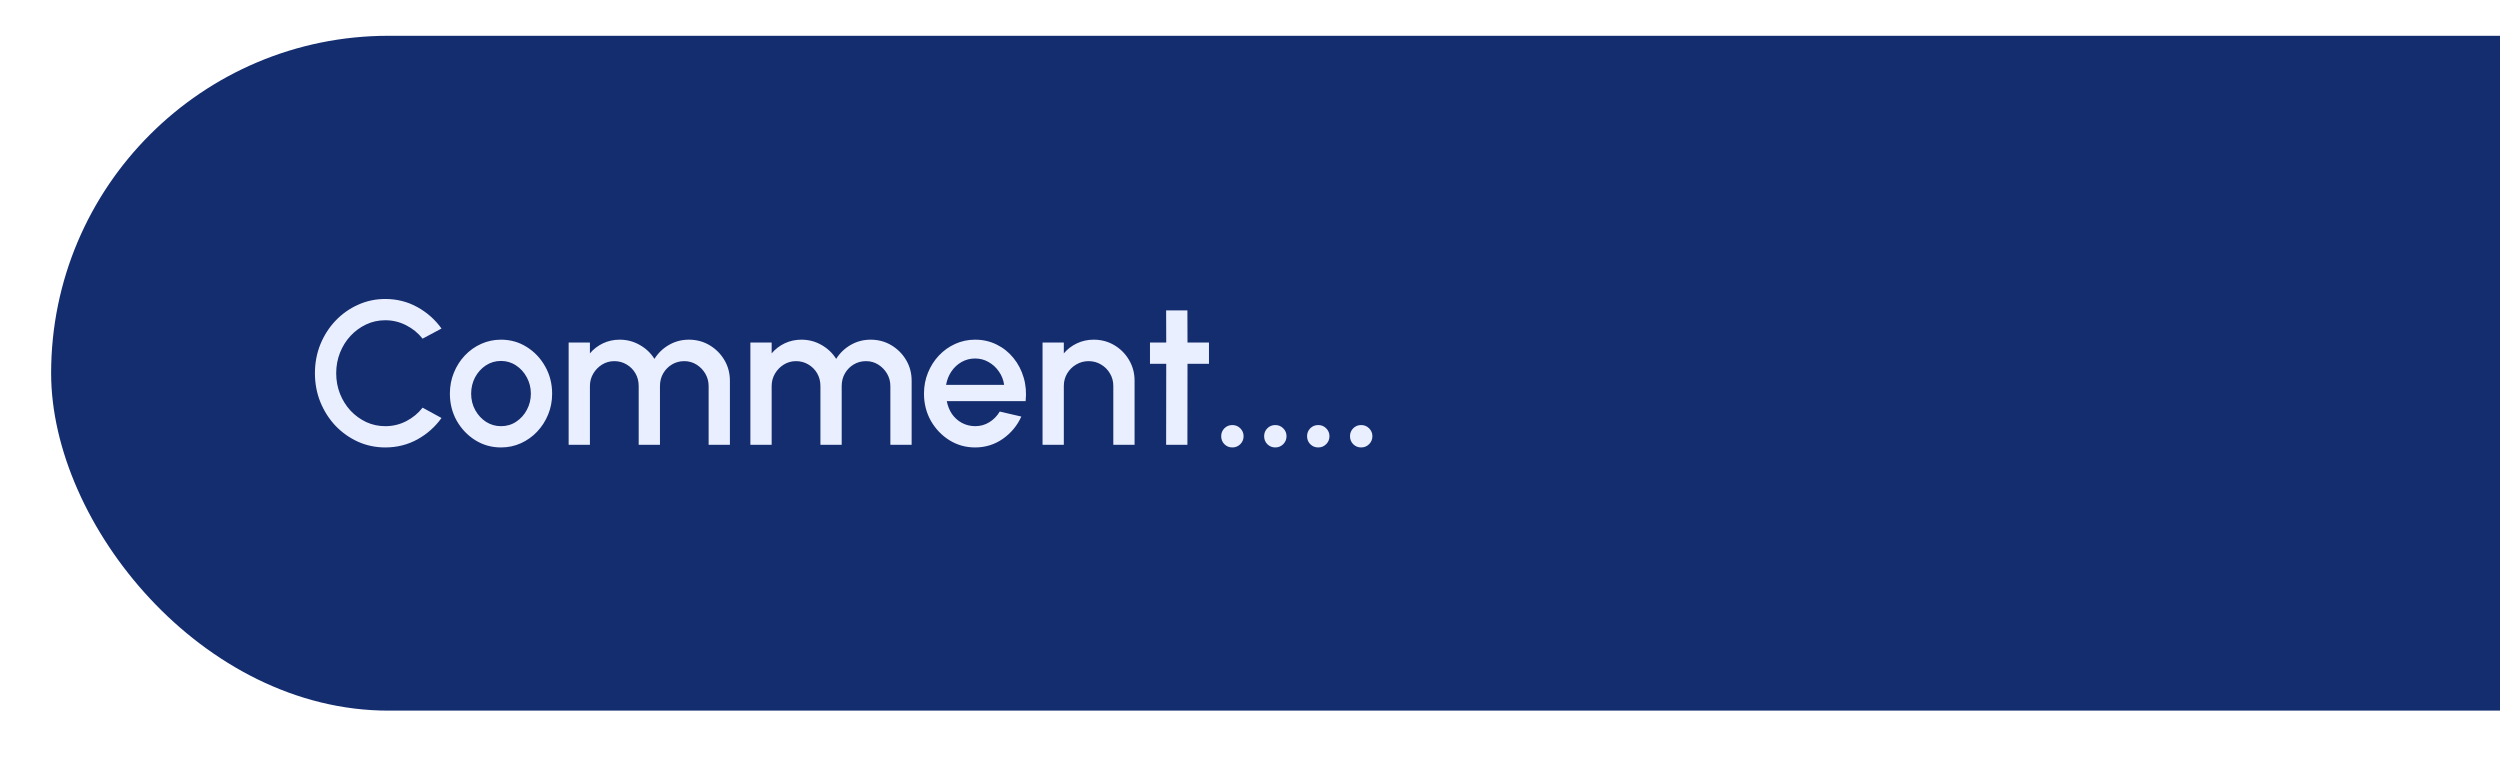 <svg width="489" height="150" viewBox="0 0 489 150" fill="none" xmlns="http://www.w3.org/2000/svg">
<g filter="url(#filter0_dii_368_1564)">
<rect x="17" width="560" height="132" rx="66" fill="#142D6F"/>
<path d="M82.36 80.52C80.467 80.52 78.687 80.147 77.02 79.4C75.353 78.64 73.887 77.6 72.62 76.28C71.367 74.947 70.38 73.4 69.66 71.64C68.953 69.88 68.6 68 68.6 66C68.6 64 68.953 62.12 69.66 60.36C70.38 58.6 71.367 57.06 72.62 55.74C73.887 54.407 75.353 53.367 77.02 52.62C78.687 51.86 80.467 51.48 82.36 51.48C84.627 51.48 86.713 52.007 88.62 53.06C90.527 54.113 92.107 55.513 93.36 57.26L89.66 59.24C88.793 58.147 87.72 57.273 86.44 56.62C85.16 55.967 83.8 55.64 82.36 55.64C81.027 55.64 79.78 55.913 78.62 56.46C77.46 57.007 76.44 57.753 75.56 58.7C74.68 59.647 73.993 60.747 73.5 62C73.007 63.253 72.76 64.587 72.76 66C72.76 67.427 73.007 68.767 73.5 70.02C73.993 71.26 74.68 72.36 75.56 73.32C76.453 74.267 77.48 75.013 78.64 75.56C79.8 76.093 81.04 76.36 82.36 76.36C83.827 76.36 85.193 76.033 86.46 75.38C87.74 74.713 88.807 73.833 89.66 72.74L93.36 74.76C92.107 76.507 90.527 77.907 88.62 78.96C86.713 80 84.627 80.52 82.36 80.52ZM104.997 80.52C103.157 80.52 101.477 80.047 99.957 79.1C98.45 78.153 97.243 76.887 96.337 75.3C95.444 73.7 94.997 71.933 94.997 70C94.997 68.533 95.257 67.167 95.777 65.9C96.297 64.62 97.01 63.5 97.917 62.54C98.837 61.567 99.903 60.807 101.117 60.26C102.33 59.713 103.624 59.44 104.997 59.44C106.837 59.44 108.51 59.913 110.017 60.86C111.537 61.807 112.744 63.08 113.637 64.68C114.544 66.28 114.997 68.053 114.997 70C114.997 71.453 114.737 72.813 114.217 74.08C113.697 75.347 112.977 76.467 112.057 77.44C111.15 78.4 110.09 79.153 108.877 79.7C107.677 80.247 106.384 80.52 104.997 80.52ZM104.997 76.36C106.104 76.36 107.097 76.067 107.977 75.48C108.857 74.893 109.55 74.12 110.057 73.16C110.577 72.187 110.837 71.133 110.837 70C110.837 68.84 110.57 67.773 110.037 66.8C109.517 65.827 108.817 65.053 107.937 64.48C107.057 63.893 106.077 63.6 104.997 63.6C103.904 63.6 102.91 63.893 102.017 64.48C101.137 65.067 100.437 65.847 99.917 66.82C99.41 67.793 99.157 68.853 99.157 70C99.157 71.187 99.424 72.26 99.957 73.22C100.49 74.18 101.197 74.947 102.077 75.52C102.97 76.08 103.944 76.36 104.997 76.36ZM118.228 80V60H122.388V62.12C123.081 61.293 123.928 60.64 124.928 60.16C125.941 59.68 127.035 59.44 128.208 59.44C129.635 59.44 130.948 59.787 132.148 60.48C133.348 61.16 134.301 62.067 135.008 63.2C135.715 62.067 136.655 61.16 137.828 60.48C139.015 59.787 140.321 59.44 141.748 59.44C143.228 59.44 144.575 59.8 145.788 60.52C147.001 61.24 147.968 62.207 148.688 63.42C149.408 64.633 149.768 65.98 149.768 67.46V80H145.608V68.52C145.608 67.64 145.395 66.833 144.968 66.1C144.541 65.367 143.968 64.773 143.248 64.32C142.528 63.867 141.728 63.64 140.848 63.64C139.968 63.64 139.168 63.853 138.448 64.28C137.728 64.707 137.155 65.287 136.728 66.02C136.301 66.753 136.088 67.587 136.088 68.52V80H131.928V68.52C131.928 67.587 131.715 66.753 131.288 66.02C130.861 65.287 130.281 64.707 129.548 64.28C128.828 63.853 128.028 63.64 127.148 63.64C126.281 63.64 125.481 63.867 124.748 64.32C124.028 64.773 123.455 65.367 123.028 66.1C122.601 66.833 122.388 67.64 122.388 68.52V80H118.228ZM153.775 80V60H157.935V62.12C158.628 61.293 159.475 60.64 160.475 60.16C161.488 59.68 162.582 59.44 163.755 59.44C165.182 59.44 166.495 59.787 167.695 60.48C168.895 61.16 169.848 62.067 170.555 63.2C171.262 62.067 172.202 61.16 173.375 60.48C174.562 59.787 175.868 59.44 177.295 59.44C178.775 59.44 180.122 59.8 181.335 60.52C182.548 61.24 183.515 62.207 184.235 63.42C184.955 64.633 185.315 65.98 185.315 67.46V80H181.155V68.52C181.155 67.64 180.942 66.833 180.515 66.1C180.088 65.367 179.515 64.773 178.795 64.32C178.075 63.867 177.275 63.64 176.395 63.64C175.515 63.64 174.715 63.853 173.995 64.28C173.275 64.707 172.702 65.287 172.275 66.02C171.848 66.753 171.635 67.587 171.635 68.52V80H167.475V68.52C167.475 67.587 167.262 66.753 166.835 66.02C166.408 65.287 165.828 64.707 165.095 64.28C164.375 63.853 163.575 63.64 162.695 63.64C161.828 63.64 161.028 63.867 160.295 64.32C159.575 64.773 159.002 65.367 158.575 66.1C158.148 66.833 157.935 67.64 157.935 68.52V80H153.775ZM197.731 80.52C195.891 80.52 194.211 80.047 192.691 79.1C191.185 78.153 189.978 76.887 189.071 75.3C188.178 73.7 187.731 71.933 187.731 70C187.731 68.533 187.991 67.167 188.511 65.9C189.031 64.62 189.745 63.5 190.651 62.54C191.571 61.567 192.638 60.807 193.851 60.26C195.065 59.713 196.358 59.44 197.731 59.44C199.265 59.44 200.671 59.76 201.951 60.4C203.231 61.027 204.325 61.9 205.231 63.02C206.138 64.127 206.805 65.407 207.231 66.86C207.658 68.3 207.785 69.833 207.611 71.46H192.191C192.365 72.38 192.698 73.213 193.191 73.96C193.698 74.693 194.338 75.273 195.111 75.7C195.898 76.127 196.771 76.347 197.731 76.36C198.745 76.36 199.665 76.107 200.491 75.6C201.331 75.093 202.018 74.393 202.551 73.5L206.771 74.48C205.971 76.253 204.765 77.707 203.151 78.84C201.538 79.96 199.731 80.52 197.731 80.52ZM192.051 68.28H203.411C203.278 67.32 202.938 66.453 202.391 65.68C201.858 64.893 201.185 64.273 200.371 63.82C199.571 63.353 198.691 63.12 197.731 63.12C196.785 63.12 195.905 63.347 195.091 63.8C194.291 64.253 193.625 64.873 193.091 65.66C192.571 66.433 192.225 67.307 192.051 68.28ZM228.923 67.46V80H224.763V68.48C224.763 67.587 224.543 66.773 224.103 66.04C223.677 65.307 223.097 64.727 222.363 64.3C221.643 63.86 220.83 63.64 219.923 63.64C219.043 63.64 218.237 63.86 217.503 64.3C216.77 64.727 216.183 65.307 215.743 66.04C215.303 66.773 215.083 67.587 215.083 68.48V80H210.923V60H215.083V62.12C215.777 61.293 216.63 60.64 217.643 60.16C218.657 59.68 219.75 59.44 220.923 59.44C222.403 59.44 223.75 59.8 224.963 60.52C226.177 61.24 227.137 62.207 227.843 63.42C228.563 64.633 228.923 65.98 228.923 67.46ZM243.476 64.16H239.276L239.256 80H235.096L235.116 64.16H231.936V60H235.116L235.096 53.72H239.256L239.276 60H243.476V64.16ZM248.046 80.52C247.432 80.52 246.912 80.307 246.486 79.88C246.072 79.453 245.866 78.933 245.866 78.32C245.866 77.72 246.072 77.207 246.486 76.78C246.912 76.353 247.432 76.14 248.046 76.14C248.659 76.14 249.179 76.353 249.606 76.78C250.032 77.207 250.246 77.72 250.246 78.32C250.246 78.933 250.032 79.453 249.606 79.88C249.179 80.307 248.659 80.52 248.046 80.52ZM256.444 80.52C255.831 80.52 255.311 80.307 254.884 79.88C254.471 79.453 254.264 78.933 254.264 78.32C254.264 77.72 254.471 77.207 254.884 76.78C255.311 76.353 255.831 76.14 256.444 76.14C257.057 76.14 257.577 76.353 258.004 76.78C258.431 77.207 258.644 77.72 258.644 78.32C258.644 78.933 258.431 79.453 258.004 79.88C257.577 80.307 257.057 80.52 256.444 80.52ZM264.843 80.52C264.229 80.52 263.709 80.307 263.283 79.88C262.869 79.453 262.663 78.933 262.663 78.32C262.663 77.72 262.869 77.207 263.283 76.78C263.709 76.353 264.229 76.14 264.843 76.14C265.456 76.14 265.976 76.353 266.403 76.78C266.829 77.207 267.043 77.72 267.043 78.32C267.043 78.933 266.829 79.453 266.403 79.88C265.976 80.307 265.456 80.52 264.843 80.52ZM273.241 80.52C272.628 80.52 272.108 80.307 271.681 79.88C271.268 79.453 271.061 78.933 271.061 78.32C271.061 77.72 271.268 77.207 271.681 76.78C272.108 76.353 272.628 76.14 273.241 76.14C273.854 76.14 274.374 76.353 274.801 76.78C275.228 77.207 275.441 77.72 275.441 78.32C275.441 78.933 275.228 79.453 274.801 79.88C274.374 80.307 273.854 80.52 273.241 80.52Z" fill="#EAEFFF"/>
</g>
<defs>
<filter id="filter0_dii_368_1564" x="0" y="-7" width="580" height="157" filterUnits="userSpaceOnUse" color-interpolation-filters="sRGB">
<feFlood flood-opacity="0" result="BackgroundImageFix"/>
<feColorMatrix in="SourceAlpha" type="matrix" values="0 0 0 0 0 0 0 0 0 0 0 0 0 0 0 0 0 0 127 0" result="hardAlpha"/>
<feOffset dx="-8" dy="9"/>
<feGaussianBlur stdDeviation="4.5"/>
<feComposite in2="hardAlpha" operator="out"/>
<feColorMatrix type="matrix" values="0 0 0 0 0 0 0 0 0 0 0 0 0 0 0 0 0 0 0.25 0"/>
<feBlend mode="normal" in2="BackgroundImageFix" result="effect1_dropShadow_368_1564"/>
<feBlend mode="normal" in="SourceGraphic" in2="effect1_dropShadow_368_1564" result="shape"/>
<feColorMatrix in="SourceAlpha" type="matrix" values="0 0 0 0 0 0 0 0 0 0 0 0 0 0 0 0 0 0 127 0" result="hardAlpha"/>
<feOffset dx="-2" dy="-7"/>
<feGaussianBlur stdDeviation="12"/>
<feComposite in2="hardAlpha" operator="arithmetic" k2="-1" k3="1"/>
<feColorMatrix type="matrix" values="0 0 0 0 0 0 0 0 0 0 0 0 0 0 0 0 0 0 1 0"/>
<feBlend mode="normal" in2="shape" result="effect2_innerShadow_368_1564"/>
<feColorMatrix in="SourceAlpha" type="matrix" values="0 0 0 0 0 0 0 0 0 0 0 0 0 0 0 0 0 0 127 0" result="hardAlpha"/>
<feOffset dx="3" dy="5"/>
<feGaussianBlur stdDeviation="5"/>
<feComposite in2="hardAlpha" operator="arithmetic" k2="-1" k3="1"/>
<feColorMatrix type="matrix" values="0 0 0 0 1 0 0 0 0 1 0 0 0 0 1 0 0 0 1 0"/>
<feBlend mode="normal" in2="effect2_innerShadow_368_1564" result="effect3_innerShadow_368_1564"/>
</filter>
</defs>
</svg>
